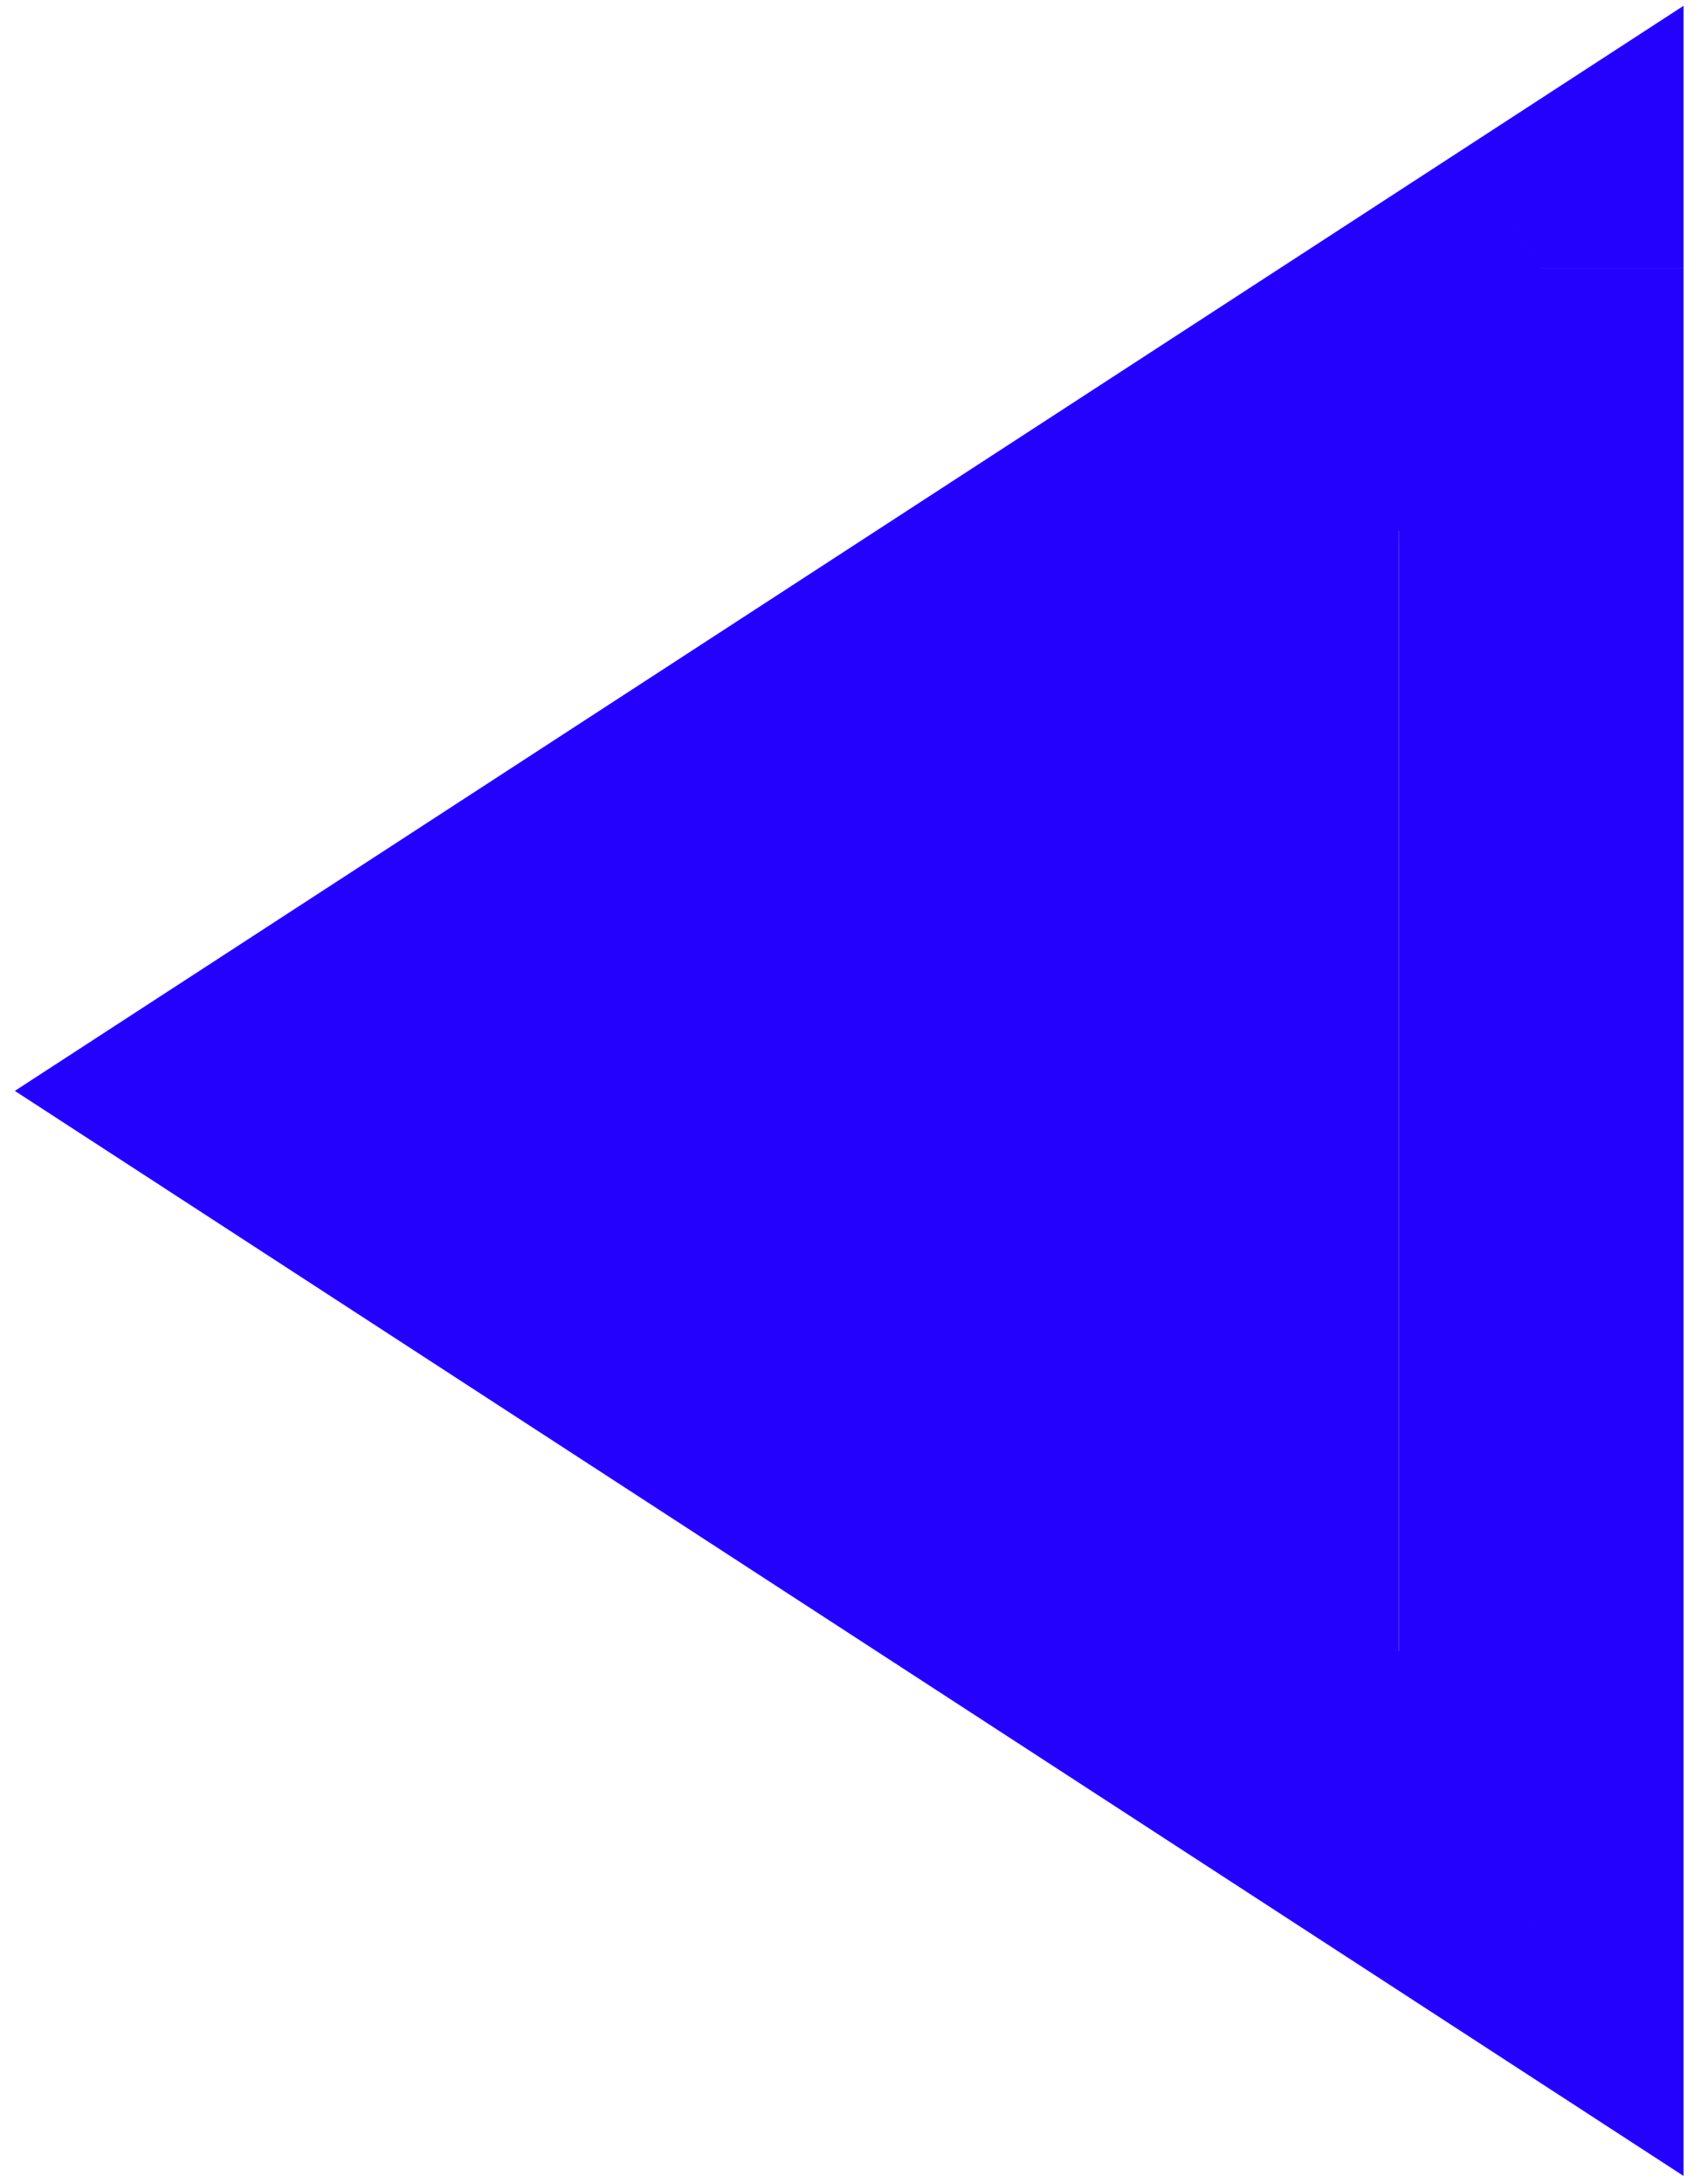 <?xml version="1.0" encoding="UTF-8" standalone="no"?>
<svg
   width="36"
   height="46"
   viewBox="0 0 36 46"
   fill="none"
   version="1.1"
   id="svg23"
   sodipodi:docname="previous-slide.svg"
   inkscape:version="1.1.1 (3bf5ae0d25, 2021-09-20)"
   xmlns:inkscape="http://www.inkscape.org/namespaces/inkscape"
   xmlns:sodipodi="http://sodipodi.sourceforge.net/DTD/sodipodi-0.dtd"
   xmlns="http://www.w3.org/2000/svg"
   xmlns:svg="http://www.w3.org/2000/svg">
  <defs
     id="defs27" />
  <sodipodi:namedview
     id="namedview25"
     pagecolor="#ffffff"
     bordercolor="#666666"
     borderopacity="1.0"
     inkscape:pageshadow="2"
     inkscape:pageopacity="0.0"
     inkscape:pagecheckerboard="0"
     showgrid="false"
     inkscape:zoom="7.765625"
     inkscape:cx="14.744467"
     inkscape:cy="26.39839"
     inkscape:window-width="1280"
     inkscape:window-height="720"
     inkscape:window-x="1448"
     inkscape:window-y="14"
     inkscape:window-maximized="1"
     inkscape:current-layer="svg23" />
  <path
     d="m 29.485,40.317 -26.667,-17.333 26.667,-17.333"
     fill="#2400fd"
     id="path19" />
  <path
     d="m 5.818,22.984 -1.635,-2.515 -3.87,2.515 3.87,2.515 z m 26.667,17.333 -1.635,2.515 4.635,3.013 v -5.528 z m 0,-34.667 h 3 v -5.528 l -4.635,3.013 z m 1.635,32.151 -26.667,-17.333 -3.27,5.031 26.667,17.333 z M 7.453,25.499 34.12,8.166 30.85,3.135 4.183,20.469 Z m 28.032,14.818 V 5.651 h -6 V 40.317 Z"
     fill="#2400fd"
     id="path21" />
</svg>
